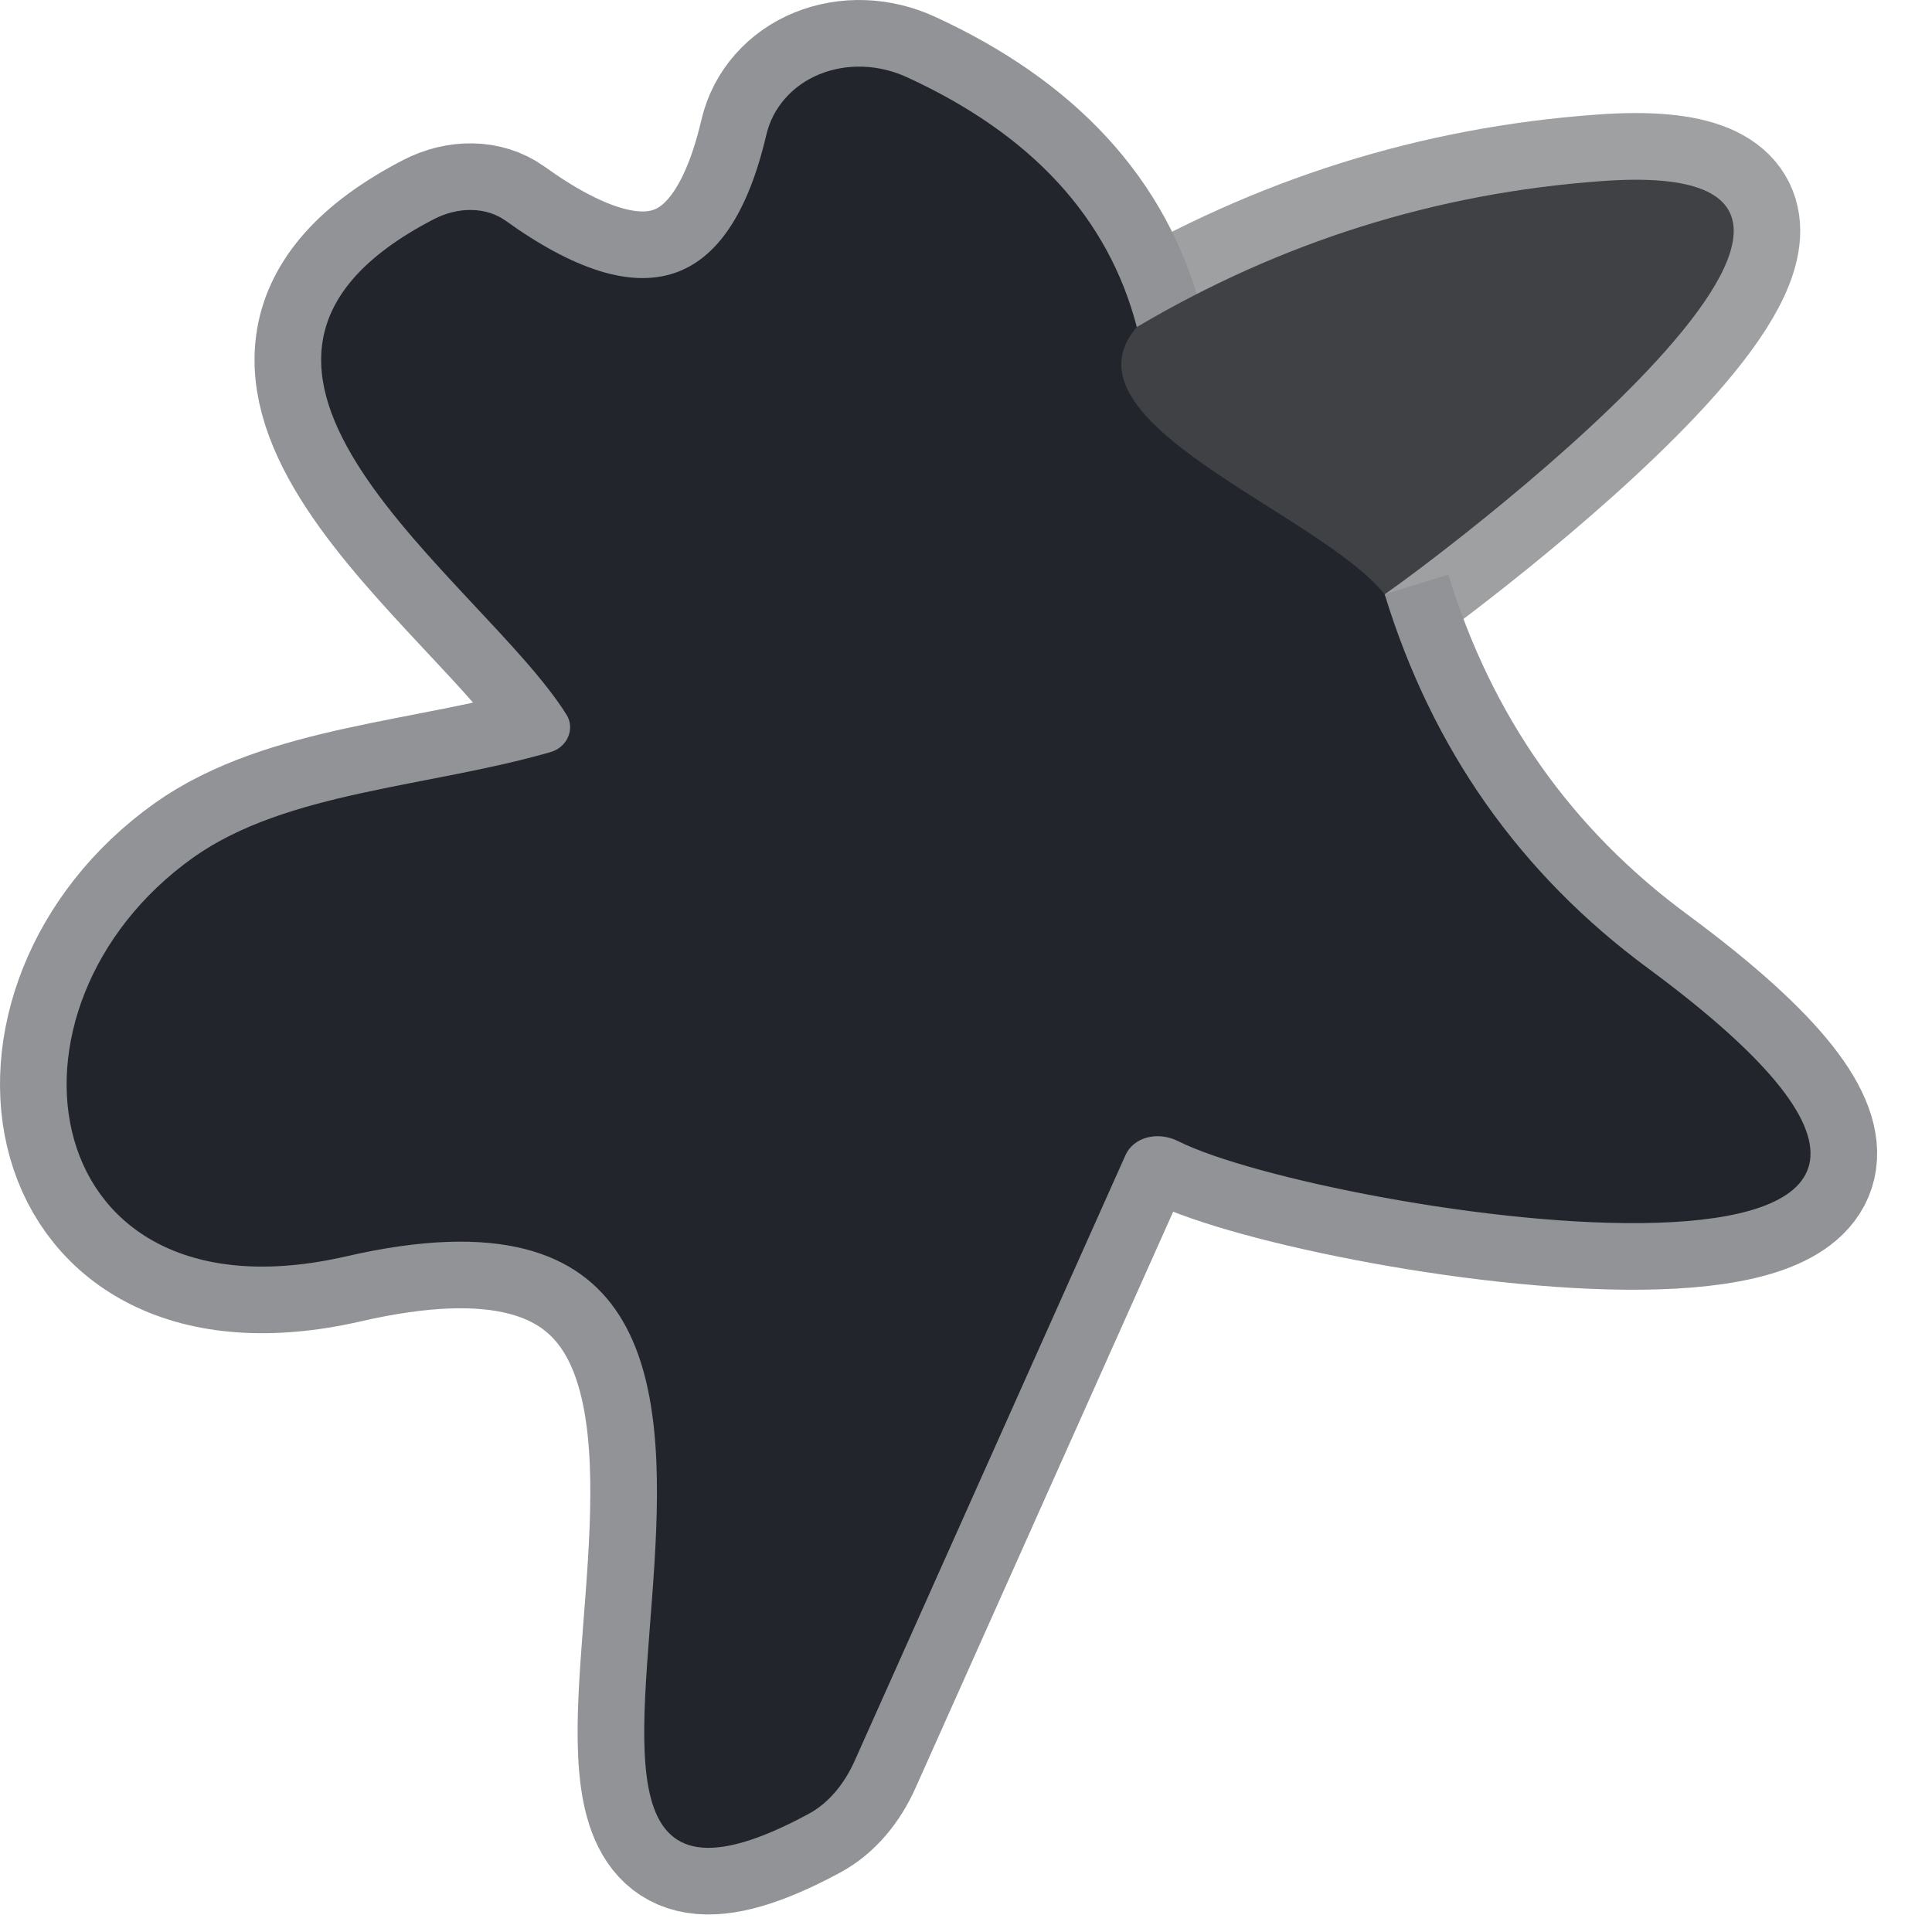 <svg width="29" height="29" viewBox="0 0 29 29" fill="none" xmlns="http://www.w3.org/2000/svg">
<path d="M20.782 8.918C21.262 8.608 29.793 2.288 24.032 2.718C21.552 2.898 19.229 3.628 17.062 4.908" stroke="#9FA0A2" stroke-width="2"/>
<path d="M17.064 4.909C16.637 3.269 15.487 2.019 13.614 1.159C13.406 1.063 13.18 1.009 12.953 1.001C12.727 0.993 12.504 1.032 12.302 1.114C12.1 1.196 11.924 1.32 11.786 1.477C11.648 1.633 11.552 1.818 11.504 2.019C10.957 4.366 9.651 4.796 7.584 3.309C7.443 3.21 7.268 3.155 7.079 3.152C6.891 3.148 6.695 3.196 6.514 3.289C2.244 5.499 7.244 8.709 8.504 10.729C8.535 10.778 8.553 10.833 8.557 10.891C8.561 10.949 8.551 11.007 8.527 11.062C8.504 11.116 8.468 11.165 8.422 11.204C8.377 11.244 8.322 11.273 8.264 11.289C6.424 11.819 4.304 11.879 2.904 12.869C-0.256 15.119 0.524 19.929 5.194 18.859C14.364 16.749 6.054 30.509 12.134 27.229C12.425 27.074 12.672 26.788 12.834 26.419L16.894 17.339C16.923 17.275 16.966 17.219 17.022 17.173C17.078 17.128 17.144 17.094 17.218 17.075C17.292 17.055 17.371 17.05 17.451 17.059C17.531 17.069 17.61 17.092 17.684 17.129C19.844 18.219 32.364 20.169 24.744 14.539C22.817 13.119 21.497 11.246 20.784 8.919" stroke="#919396" stroke-width="2"/>
<path d="M17.064 4.909C15.844 6.339 19.794 7.689 20.784 8.919" stroke="#313439" stroke-width="2"/>
<path d="M17.064 4.909C15.844 6.339 19.794 7.689 20.784 8.919C21.497 11.246 22.817 13.119 24.744 14.539C32.364 20.169 19.844 18.219 17.684 17.129C17.61 17.092 17.531 17.069 17.451 17.059C17.371 17.05 17.292 17.055 17.218 17.075C17.144 17.094 17.078 17.128 17.022 17.173C16.966 17.219 16.923 17.275 16.894 17.339L12.834 26.419C12.672 26.788 12.425 27.074 12.134 27.229C6.054 30.509 14.364 16.749 5.194 18.859C0.524 19.929 -0.256 15.119 2.904 12.869C4.304 11.879 6.424 11.819 8.264 11.289C8.322 11.273 8.377 11.244 8.422 11.204C8.468 11.165 8.504 11.116 8.527 11.062C8.551 11.007 8.561 10.949 8.557 10.891C8.553 10.833 8.535 10.778 8.504 10.729C7.244 8.709 2.244 5.499 6.514 3.289C6.695 3.196 6.891 3.148 7.079 3.152C7.268 3.155 7.443 3.21 7.584 3.309C9.651 4.796 10.957 4.366 11.504 2.019C11.552 1.818 11.648 1.633 11.786 1.477C11.924 1.32 12.1 1.196 12.302 1.114C12.504 1.032 12.727 0.993 12.953 1.001C13.18 1.009 13.406 1.063 13.614 1.159C15.487 2.019 16.637 3.269 17.064 4.909Z" fill="#22262C"/>
<path d="M20.784 8.919C19.794 7.689 15.844 6.339 17.064 4.909C19.23 3.629 21.554 2.899 24.034 2.719C29.794 2.289 21.264 8.609 20.784 8.919Z" fill="#3F4145"/>
</svg>
